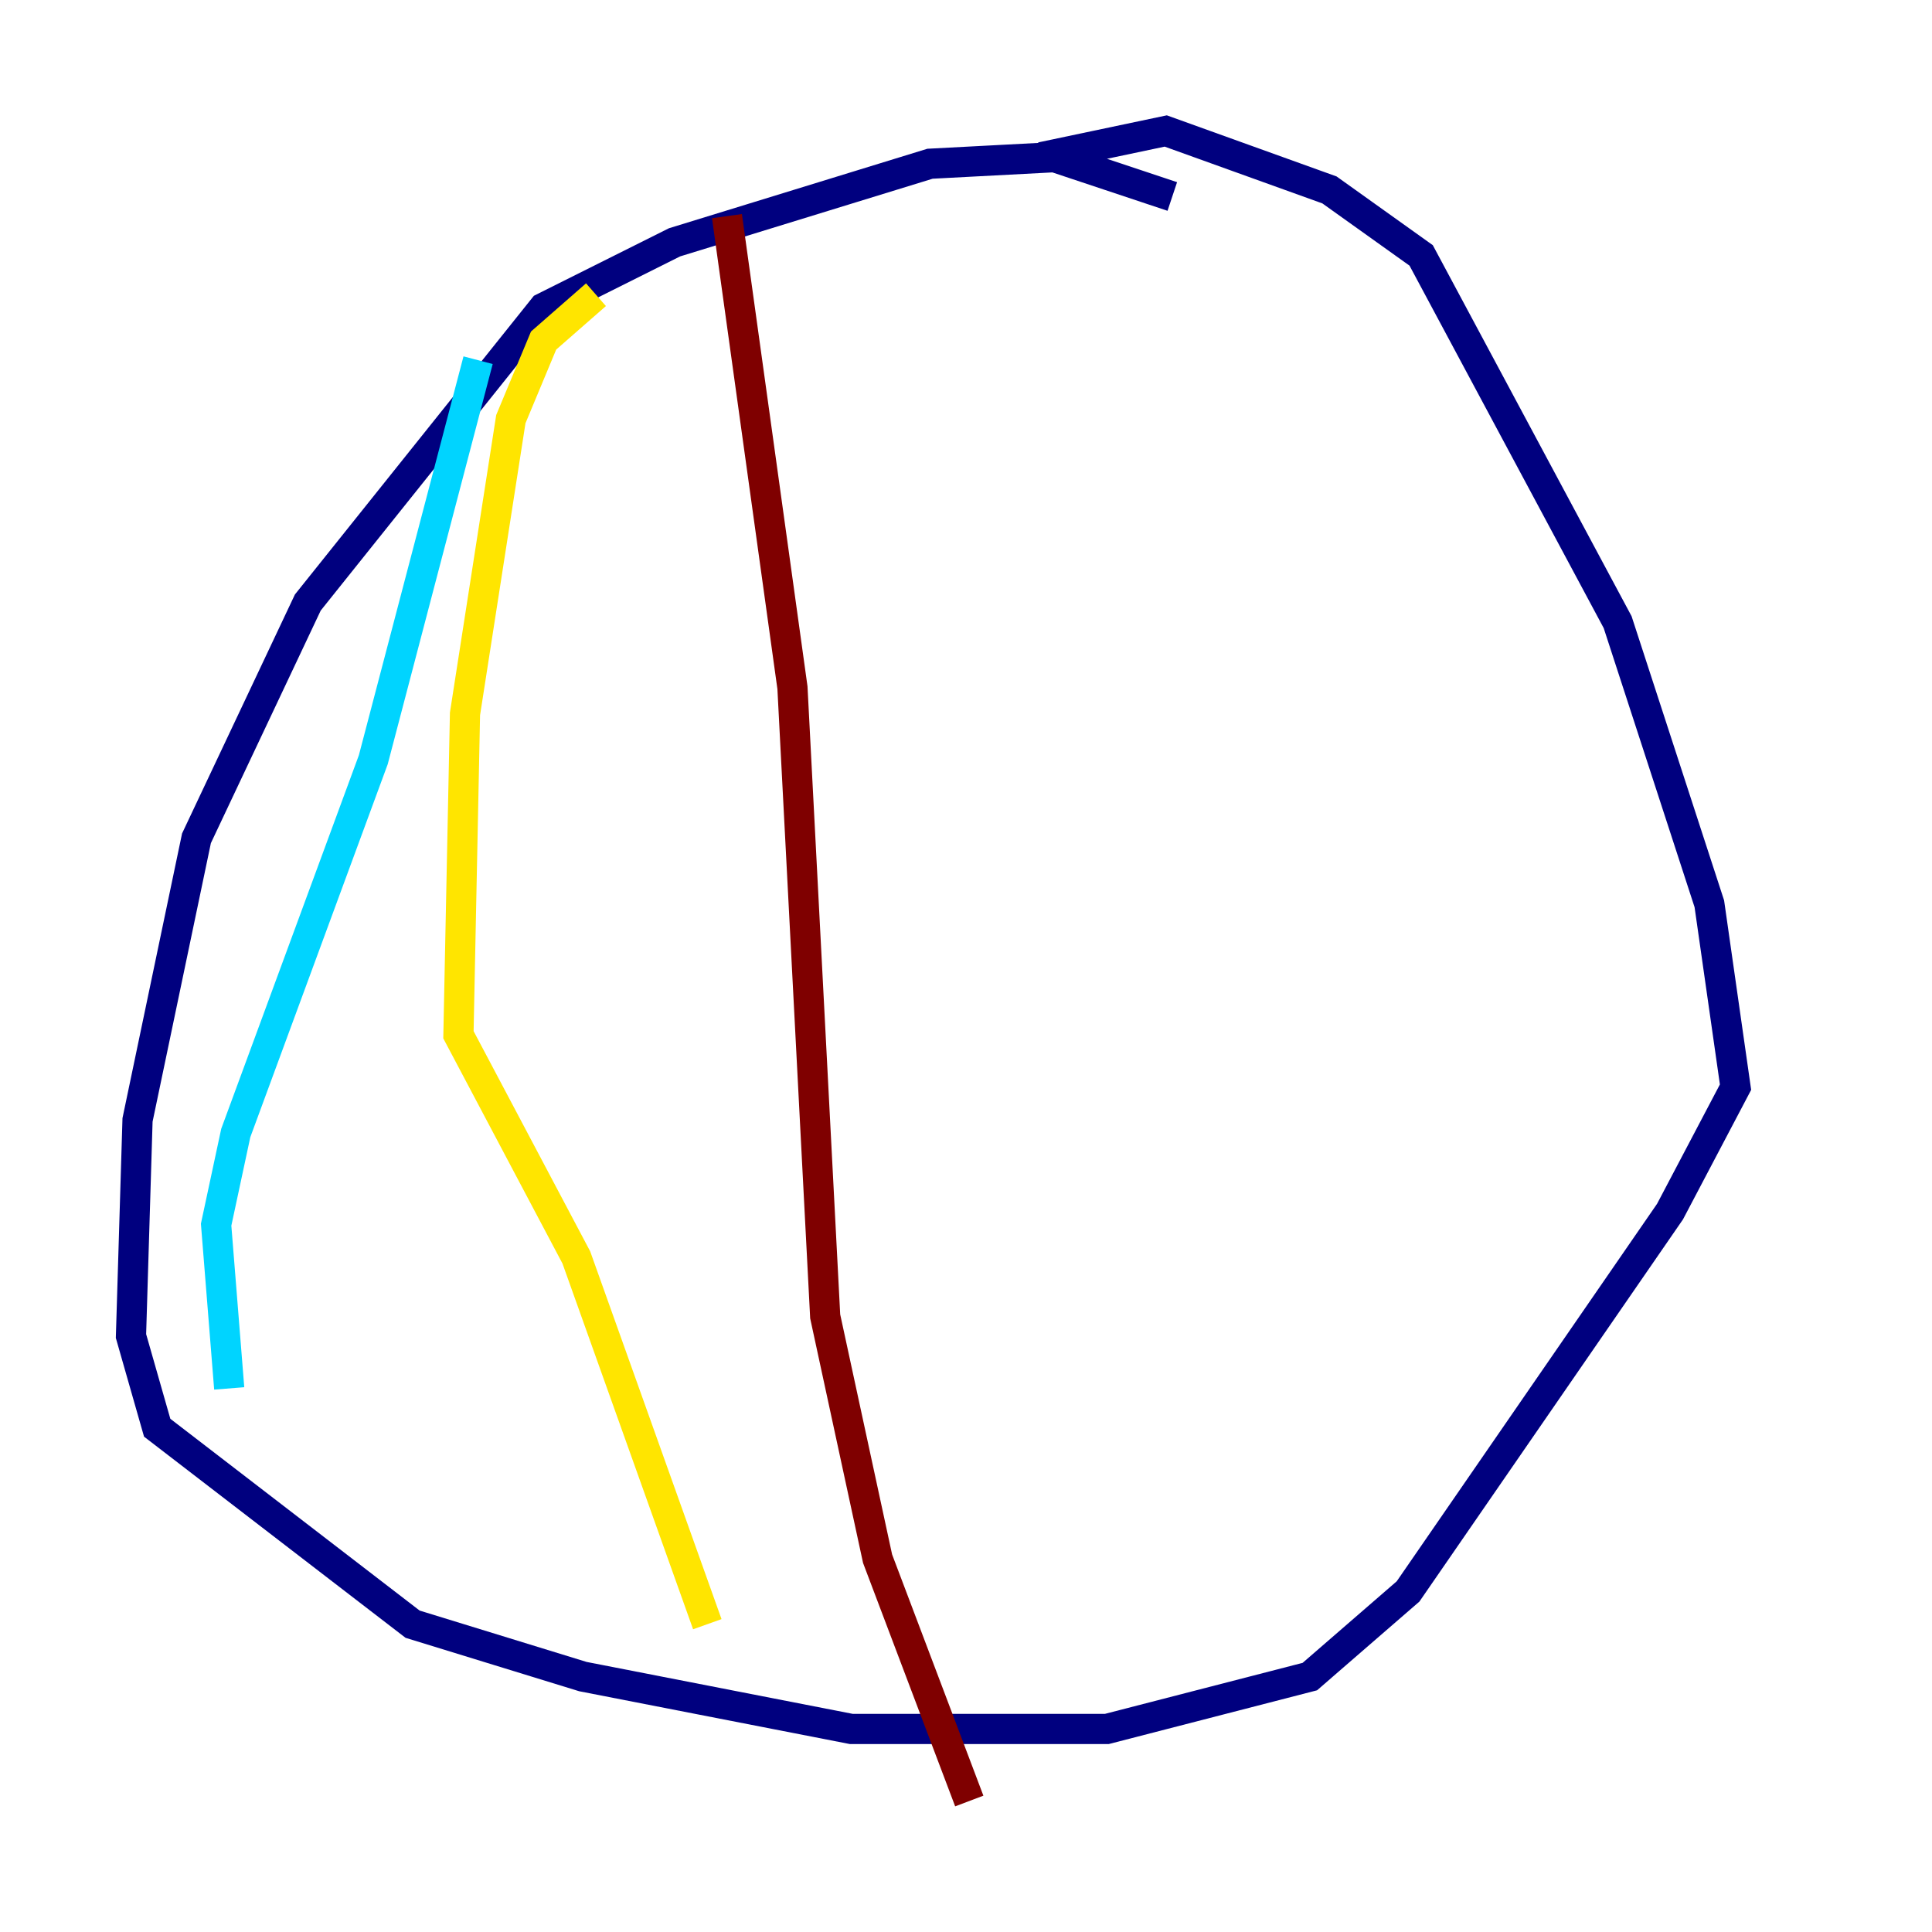 <?xml version="1.0" encoding="utf-8" ?>
<svg baseProfile="tiny" height="128" version="1.2" viewBox="0,0,128,128" width="128" xmlns="http://www.w3.org/2000/svg" xmlns:ev="http://www.w3.org/2001/xml-events" xmlns:xlink="http://www.w3.org/1999/xlink"><defs /><polyline fill="none" points="77.668,13.017 69.858,10.414 61.614,10.848 44.691,16.054 36.014,20.393 20.393,39.919 13.017,55.539 9.112,74.197 8.678,88.515 10.414,94.59 27.336,107.607 38.617,111.078 56.407,114.549 73.329,114.549 86.78,111.078 93.288,105.437 110.644,80.271 114.983,72.027 113.248,59.878 107.173,41.22 94.156,16.922 88.081,12.583 77.234,8.678 68.99,10.414" stroke="#00007f" stroke-width="2" /><polyline fill="none" points="31.675,23.864 24.732,50.332 15.62,75.064 14.319,81.139 15.186,91.986" stroke="#00d4ff" stroke-width="2" /><polyline fill="none" points="39.485,19.525 36.014,22.563 33.844,27.77 30.807,47.295 30.373,68.556 38.183,83.308 46.861,107.607" stroke="#ffe500" stroke-width="2" /><polyline fill="none" points="48.163,14.319 52.502,45.559 54.671,87.214 58.142,103.268 64.217,119.322" stroke="#7f0000" stroke-width="2" /></svg>